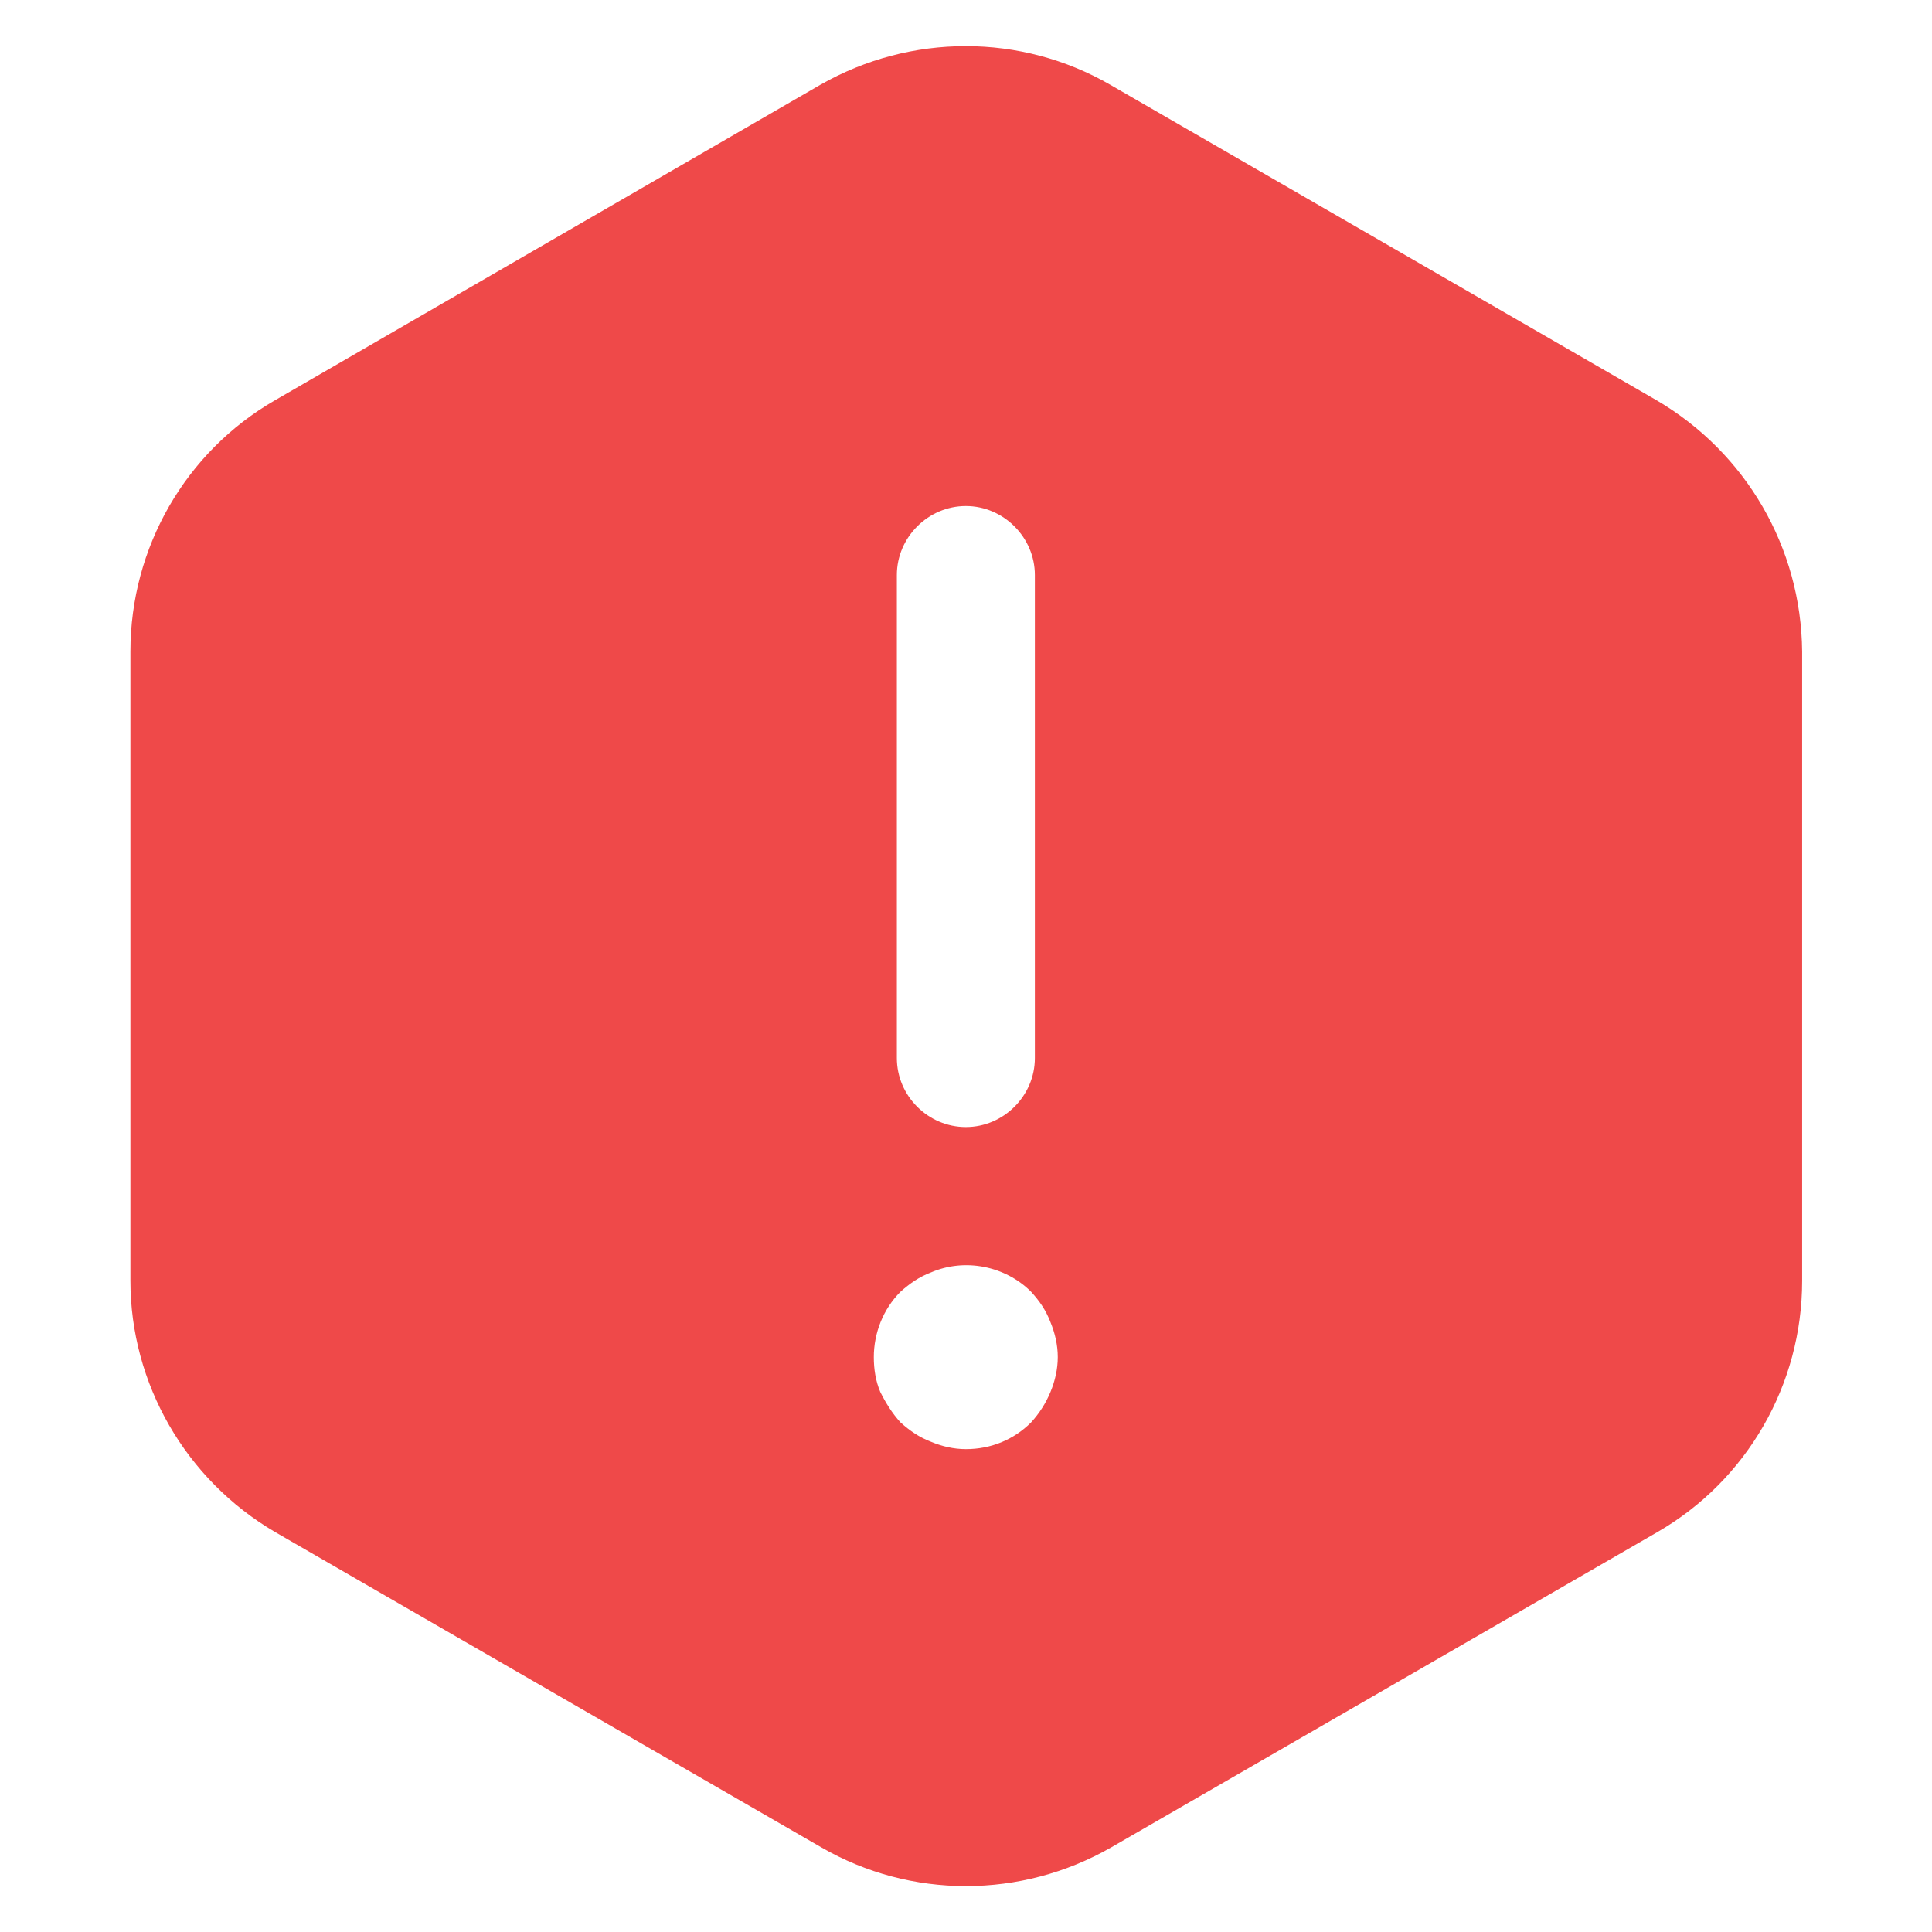 <svg width="14" height="14" viewBox="0 0 14 14" fill="none" xmlns="http://www.w3.org/2000/svg">
<path d="M12.005 2.901L8.045 0.614C7.399 0.241 6.599 0.241 5.945 0.614L1.992 2.901C1.345 3.274 0.945 3.967 0.945 4.721V9.281C0.945 10.027 1.345 10.721 1.992 11.101L5.952 13.387C6.599 13.761 7.399 13.761 8.052 13.387L12.012 11.101C12.659 10.727 13.059 10.034 13.059 9.281V4.721C13.052 3.967 12.652 3.281 12.005 2.901ZM6.499 4.167C6.499 3.894 6.725 3.667 6.999 3.667C7.272 3.667 7.499 3.894 7.499 4.167V7.667C7.499 7.941 7.272 8.167 6.999 8.167C6.725 8.167 6.499 7.941 6.499 7.667V4.167ZM7.612 10.087C7.579 10.167 7.532 10.241 7.472 10.307C7.345 10.434 7.179 10.501 6.999 10.501C6.912 10.501 6.825 10.481 6.745 10.447C6.659 10.414 6.592 10.367 6.525 10.307C6.465 10.241 6.419 10.167 6.379 10.087C6.345 10.007 6.332 9.921 6.332 9.834C6.332 9.661 6.399 9.487 6.525 9.361C6.592 9.301 6.659 9.254 6.745 9.221C6.992 9.114 7.285 9.174 7.472 9.361C7.532 9.427 7.579 9.494 7.612 9.581C7.645 9.661 7.665 9.747 7.665 9.834C7.665 9.921 7.645 10.007 7.612 10.087Z" fill="#EF4949"/>
</svg>
